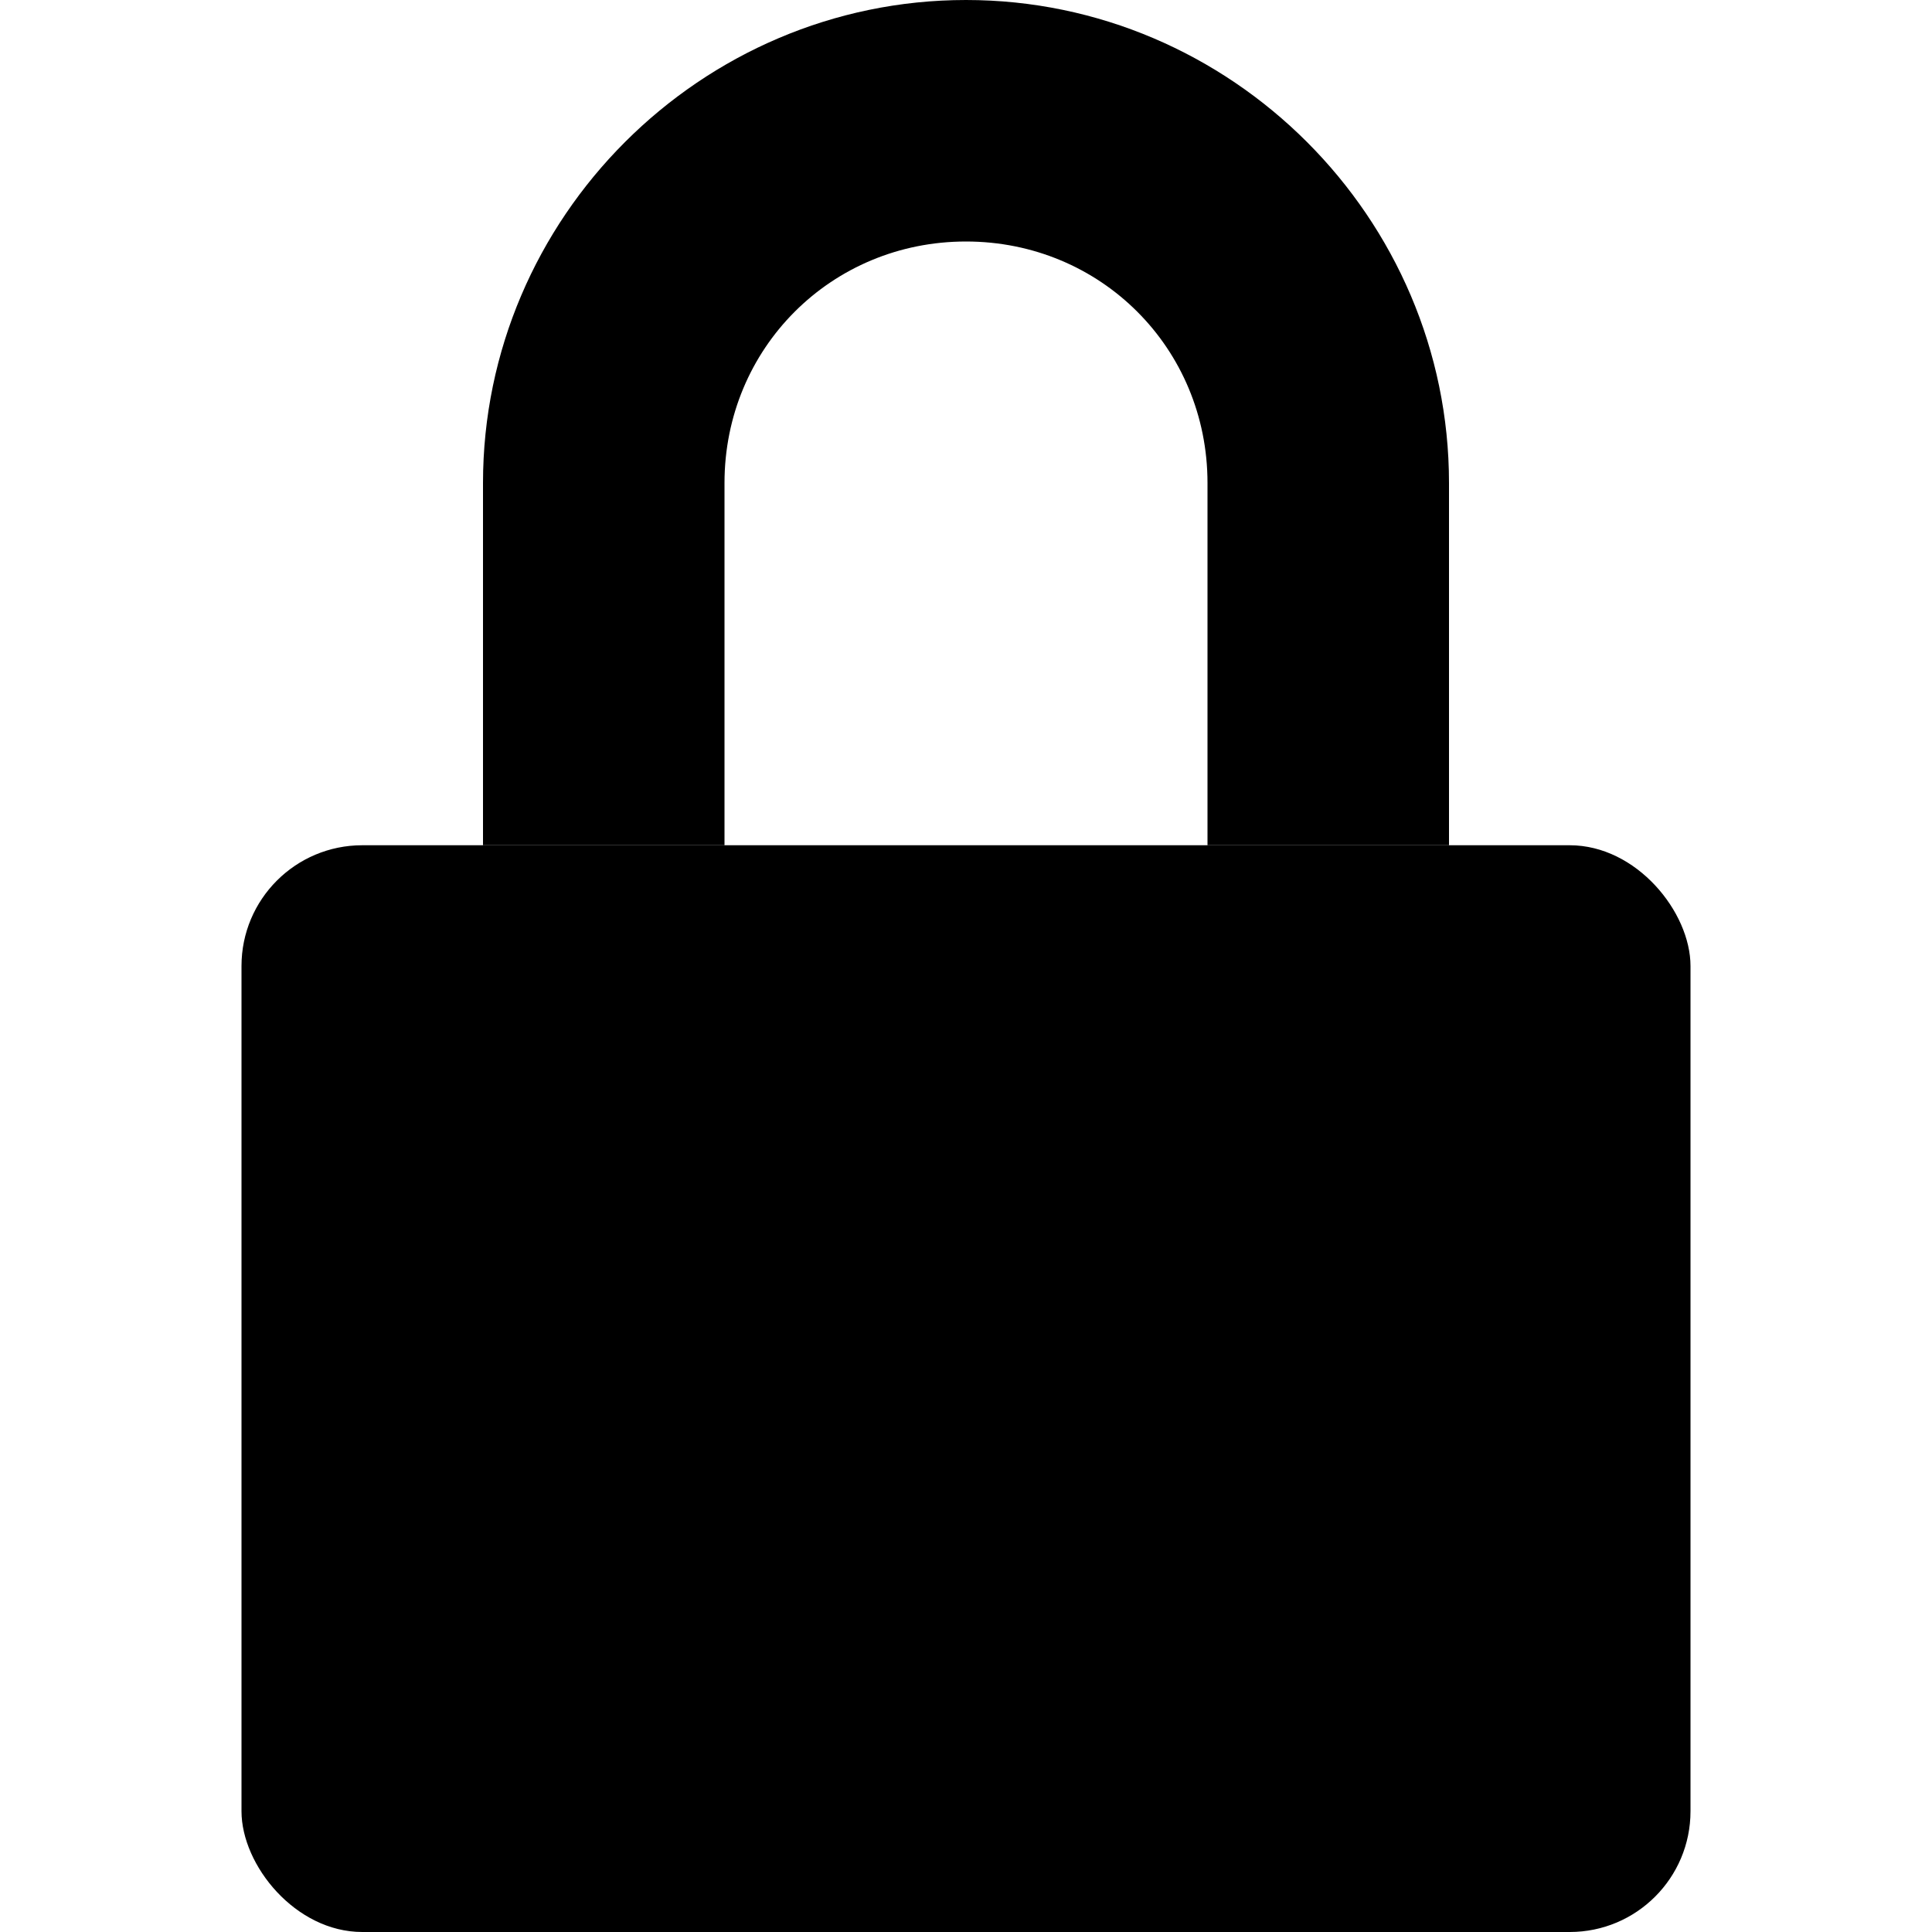 <svg viewBox="0 0 16 16" xmlns="http://www.w3.org/2000/svg">
<rect rx="1" height="9" width="12" y="7" x="2" />
<path d="M 8 0 C 5.803 0 4 1.803 4 4 L 4 7 L 6 7 L 6 4 C 6 2.884 6.884 2 8 2 C 9.116 2 10 2.884 10 4 L 10 7 L 12 7 L 12 4 C 12 1.803 10.197 0 8 0 z " />
</svg>
